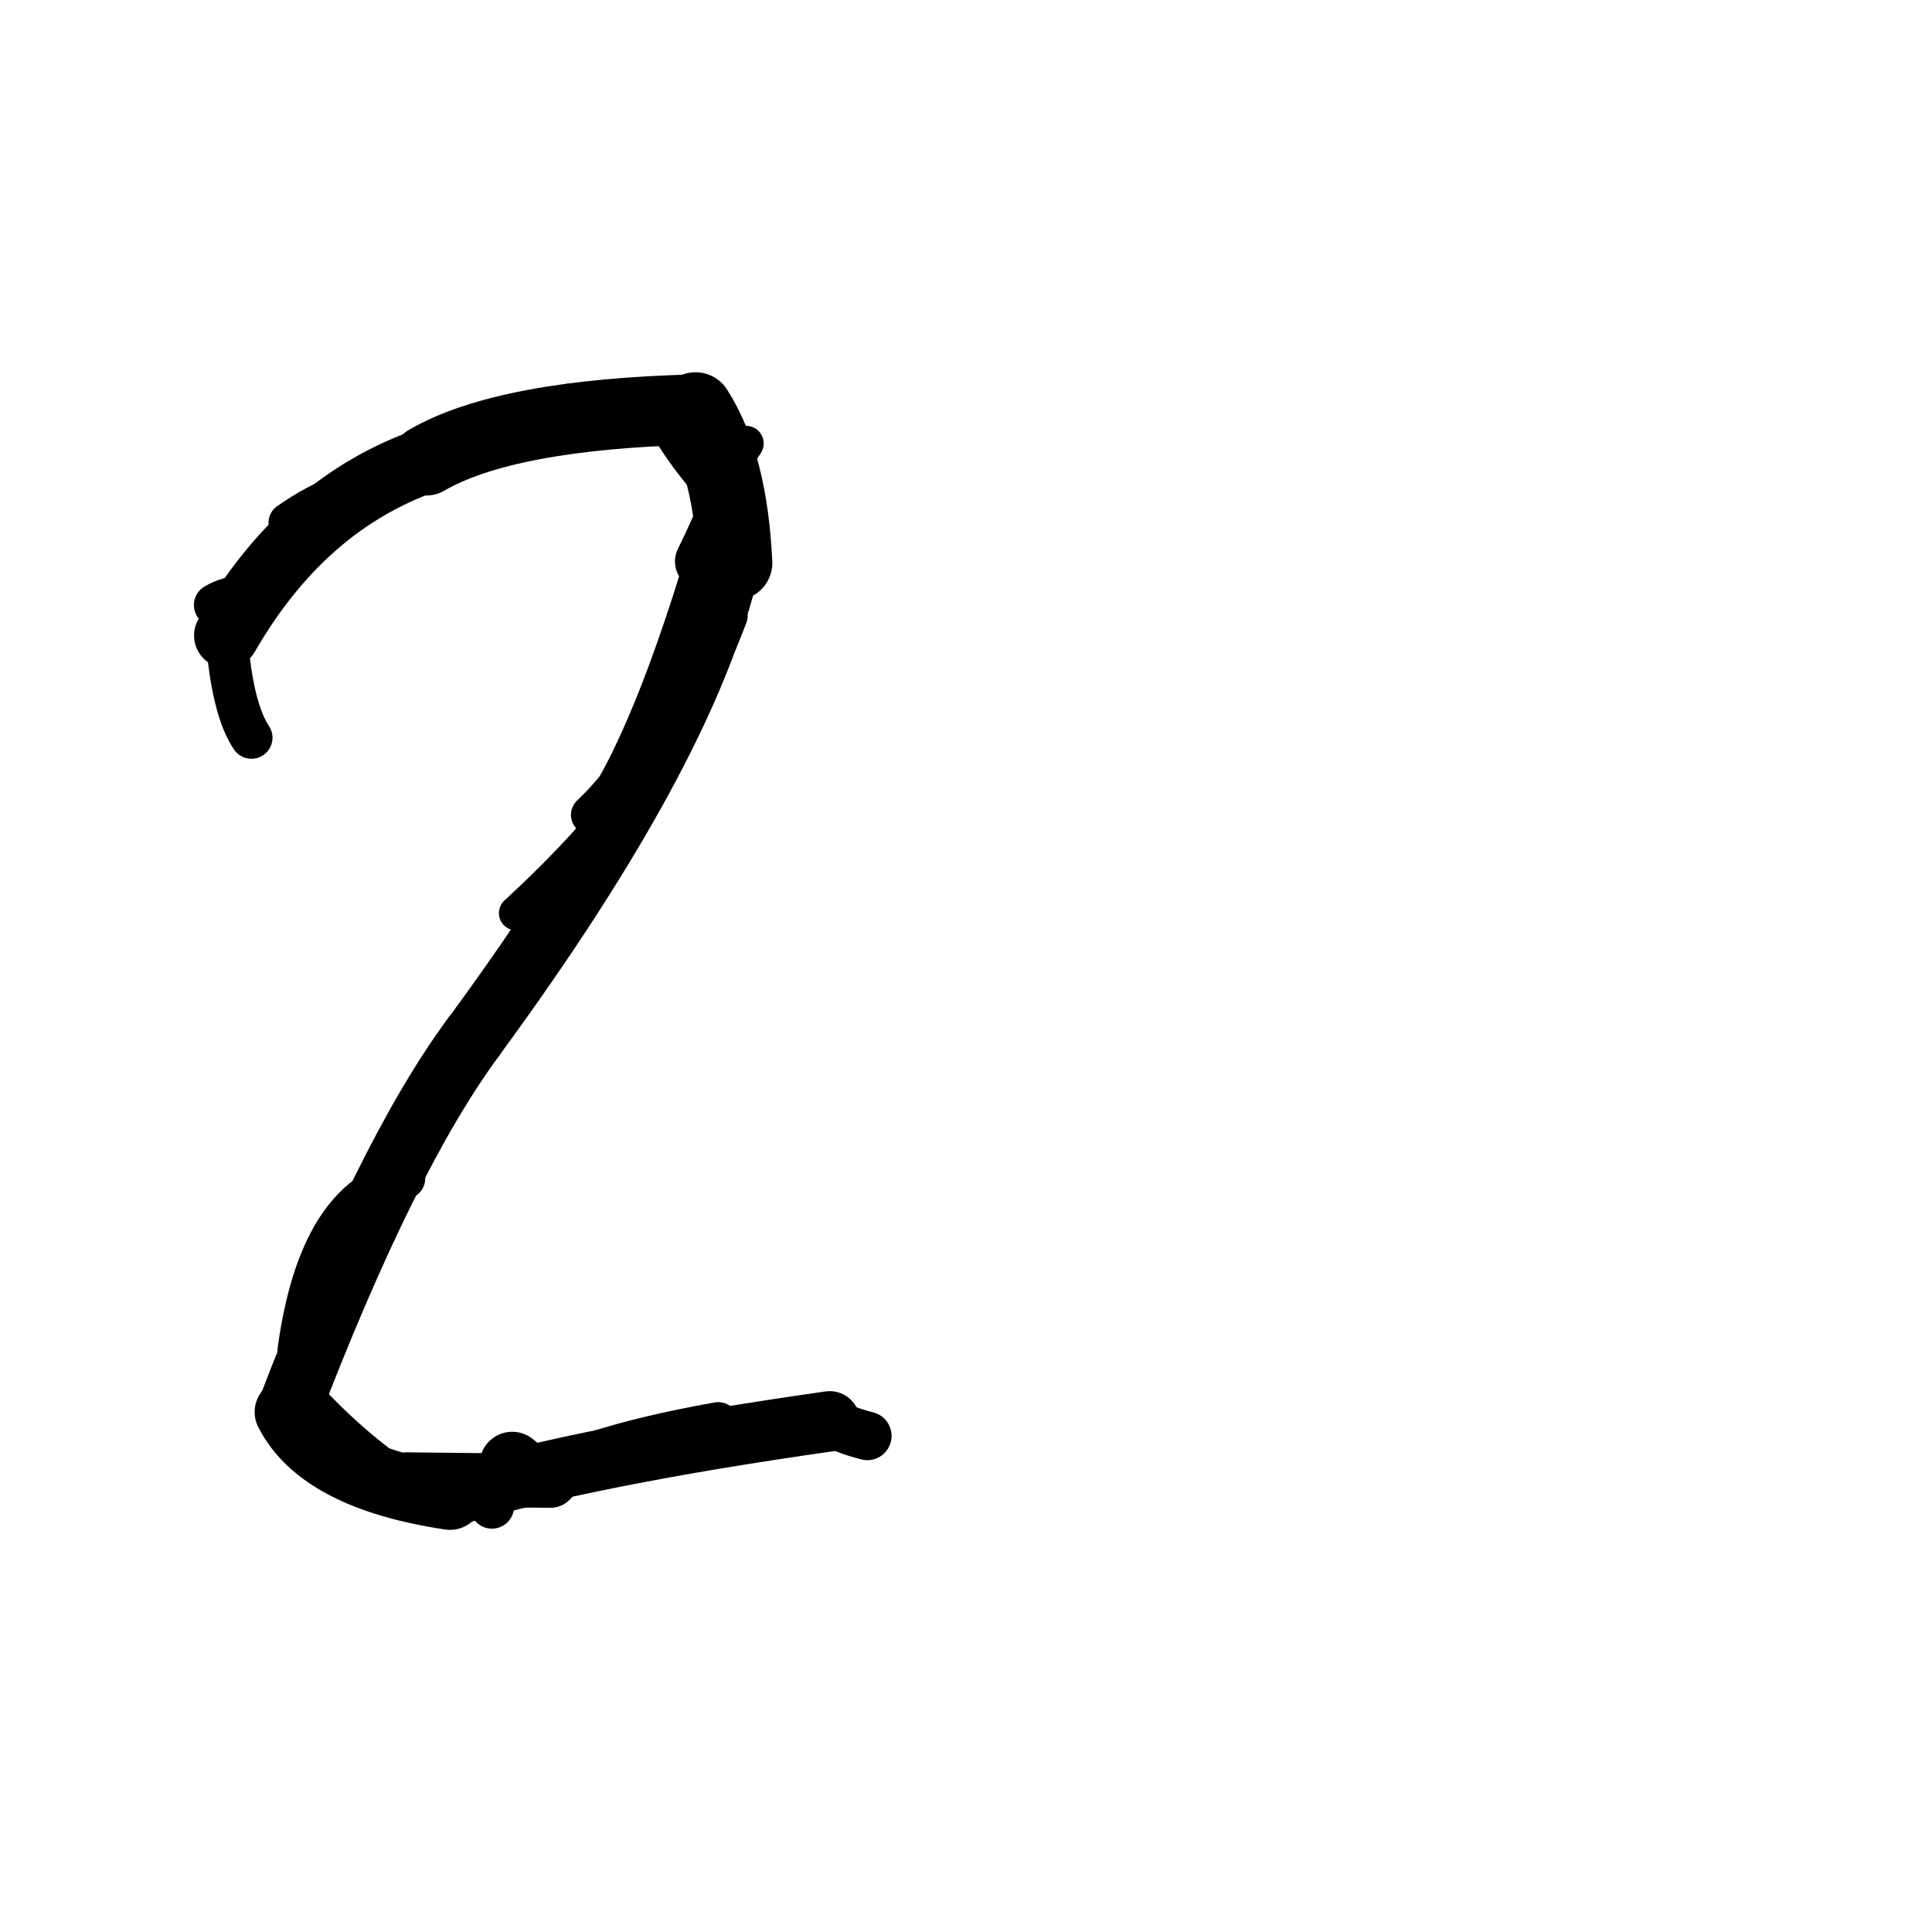 <?xml version="1.0" ?>
<svg height="140" width="140" xmlns="http://www.w3.org/2000/svg">
  <path d="M 53.261, 40.795 Q 52.934, 33.612, 50.404, 29.678 " fill="none" id="curve_1" stroke="#000000" stroke-linecap="round" stroke-linejoin="round" stroke-width="5.406"/>
  <path d="M 50.404, 29.678 Q 36.648, 30.022, 30.906, 33.356 " fill="none" id="curve_1" stroke="#000000" stroke-linecap="round" stroke-linejoin="round" stroke-width="5.097"/>
  <path d="M 30.906, 33.356 Q 21.925, 36.501, 16.421, 46.053 " fill="none" id="curve_1" stroke="#000000" stroke-linecap="round" stroke-linejoin="round" stroke-width="4.717"/>
  <path d="M 16.421, 46.053 Q 16.807, 51.34, 18.219, 53.457 " fill="none" id="curve_1" stroke="#000000" stroke-linecap="round" stroke-linejoin="round" stroke-width="3.053"/>
  <path d="M 52.95, 40.105 Q 50.246, 53.454, 34.33, 75.13 " fill="none" id="curve_2" stroke="#000000" stroke-linecap="round" stroke-linejoin="round" stroke-width="4.582"/>
  <path d="M 34.33, 75.13 Q 27.992, 83.687, 20.867, 102.32 " fill="none" id="curve_2" stroke="#000000" stroke-linecap="round" stroke-linejoin="round" stroke-width="4.597"/>
  <path d="M 20.867, 102.32 Q 23.27, 107.045, 32.612, 108.445 " fill="none" id="curve_2" stroke="#000000" stroke-linecap="round" stroke-linejoin="round" stroke-width="4.829"/>
  <path d="M 32.612, 108.445 Q 42.639, 105.477, 60.127, 102.992 " fill="none" id="curve_2" stroke="#000000" stroke-linecap="round" stroke-linejoin="round" stroke-width="4.368"/>
  <path d="M 60.127, 102.992 Q 61.074, 103.593, 62.85, 104.052 " fill="none" id="curve_2" stroke="#000000" stroke-linecap="round" stroke-linejoin="round" stroke-width="3.515"/>
  <path d="M 44.107, 59.256 Q 48.481, 52.706, 53.094, 36.036 " fill="none" id="curve_3" stroke="#000000" stroke-linecap="round" stroke-linejoin="round" stroke-width="4.226"/>
  <path d="M 53.094, 36.036 Q 50.696, 33.942, 48.413, 30.09 " fill="none" id="curve_3" stroke="#000000" stroke-linecap="round" stroke-linejoin="round" stroke-width="3.52"/>
  <path d="M 29.335, 85.401 Q 23.106, 86.784, 21.589, 97.833 " fill="none" id="curve_11" stroke="#000000" stroke-linecap="round" stroke-linejoin="round" stroke-width="2.955"/>
  <path d="M 37.781, 107.76 Q 41.383, 105.014, 52.049, 103.111 " fill="none" id="curve_12" stroke="#000000" stroke-linecap="round" stroke-linejoin="round" stroke-width="3.013"/>
  <path d="M 32.487, 107.735 Q 36.921, 107.415, 40.585, 106.796 " fill="none" id="curve_13" stroke="#000000" stroke-linecap="round" stroke-linejoin="round" stroke-width="3.782"/>
  <path d="M 52.923, 44.646 Q 48.828, 55.703, 37.41, 66.167 " fill="none" id="curve_17" stroke="#000000" stroke-linecap="round" stroke-linejoin="round" stroke-width="2.511"/>
  <path d="M 52.665, 36.924 Q 52.003, 38.582, 50.97, 40.682 " fill="none" id="curve_18" stroke="#000000" stroke-linecap="round" stroke-linejoin="round" stroke-width="4.117"/>
  <path d="M 41.267, 29.14 Q 44.215, 29.055, 47.753, 28.896 " fill="none" id="curve_33" stroke="#000000" stroke-linecap="round" stroke-linejoin="round" stroke-width="2.677"/>
  <path d="M 24.216, 36.377 Q 24.134, 36.567, 23.942, 36.955 " fill="none" id="curve_34" stroke="#000000" stroke-linecap="round" stroke-linejoin="round" stroke-width="2.615"/>
  <path d="M 24.83, 35.806 Q 22.964, 36.433, 20.912, 37.876 " fill="none" id="curve_43" stroke="#000000" stroke-linecap="round" stroke-linejoin="round" stroke-width="2.911"/>
  <path d="M 30.274, 108.407 Q 26.172, 105.962, 22.293, 101.879 " fill="none" id="curve_59" stroke="#000000" stroke-linecap="round" stroke-linejoin="round" stroke-width="3.402"/>
  <path d="M 39.888, 107.306 Q 35.668, 107.258, 29.511, 107.197 " fill="none" id="curve_60" stroke="#000000" stroke-linecap="round" stroke-linejoin="round" stroke-width="3.909"/>
  <path d="M 54.48, 39.608 Q 54.352, 35.602, 52.779, 34.667 " fill="none" id="curve_75" stroke="#000000" stroke-linecap="round" stroke-linejoin="round" stroke-width="1.844"/>
  <path d="M 52.779, 34.667 Q 53.239, 33.361, 54.064, 32.132 " fill="none" id="curve_75" stroke="#000000" stroke-linecap="round" stroke-linejoin="round" stroke-width="2.552"/>
  <path d="M 42.816, 59.05 Q 46.056, 56.006, 49.483, 49.56 " fill="none" id="curve_86" stroke="#000000" stroke-linecap="round" stroke-linejoin="round" stroke-width="2.884"/>
  <path d="M 38.082, 106.844 Q 37.63, 106.568, 37.121, 106.13 " fill="none" id="curve_102" stroke="#000000" stroke-linecap="round" stroke-linejoin="round" stroke-width="4.755"/>
  <path d="M 16.586, 43.421 Q 16.087, 43.555, 15.605, 43.845 " fill="none" id="curve_104" stroke="#000000" stroke-linecap="round" stroke-linejoin="round" stroke-width="3.11"/>
  <path d="M 35.647, 109.164 Q 35.71, 108.946, 35.797, 108.649 " fill="none" id="curve_171" stroke="#000000" stroke-linecap="round" stroke-linejoin="round" stroke-width="3.216"/>
</svg>
